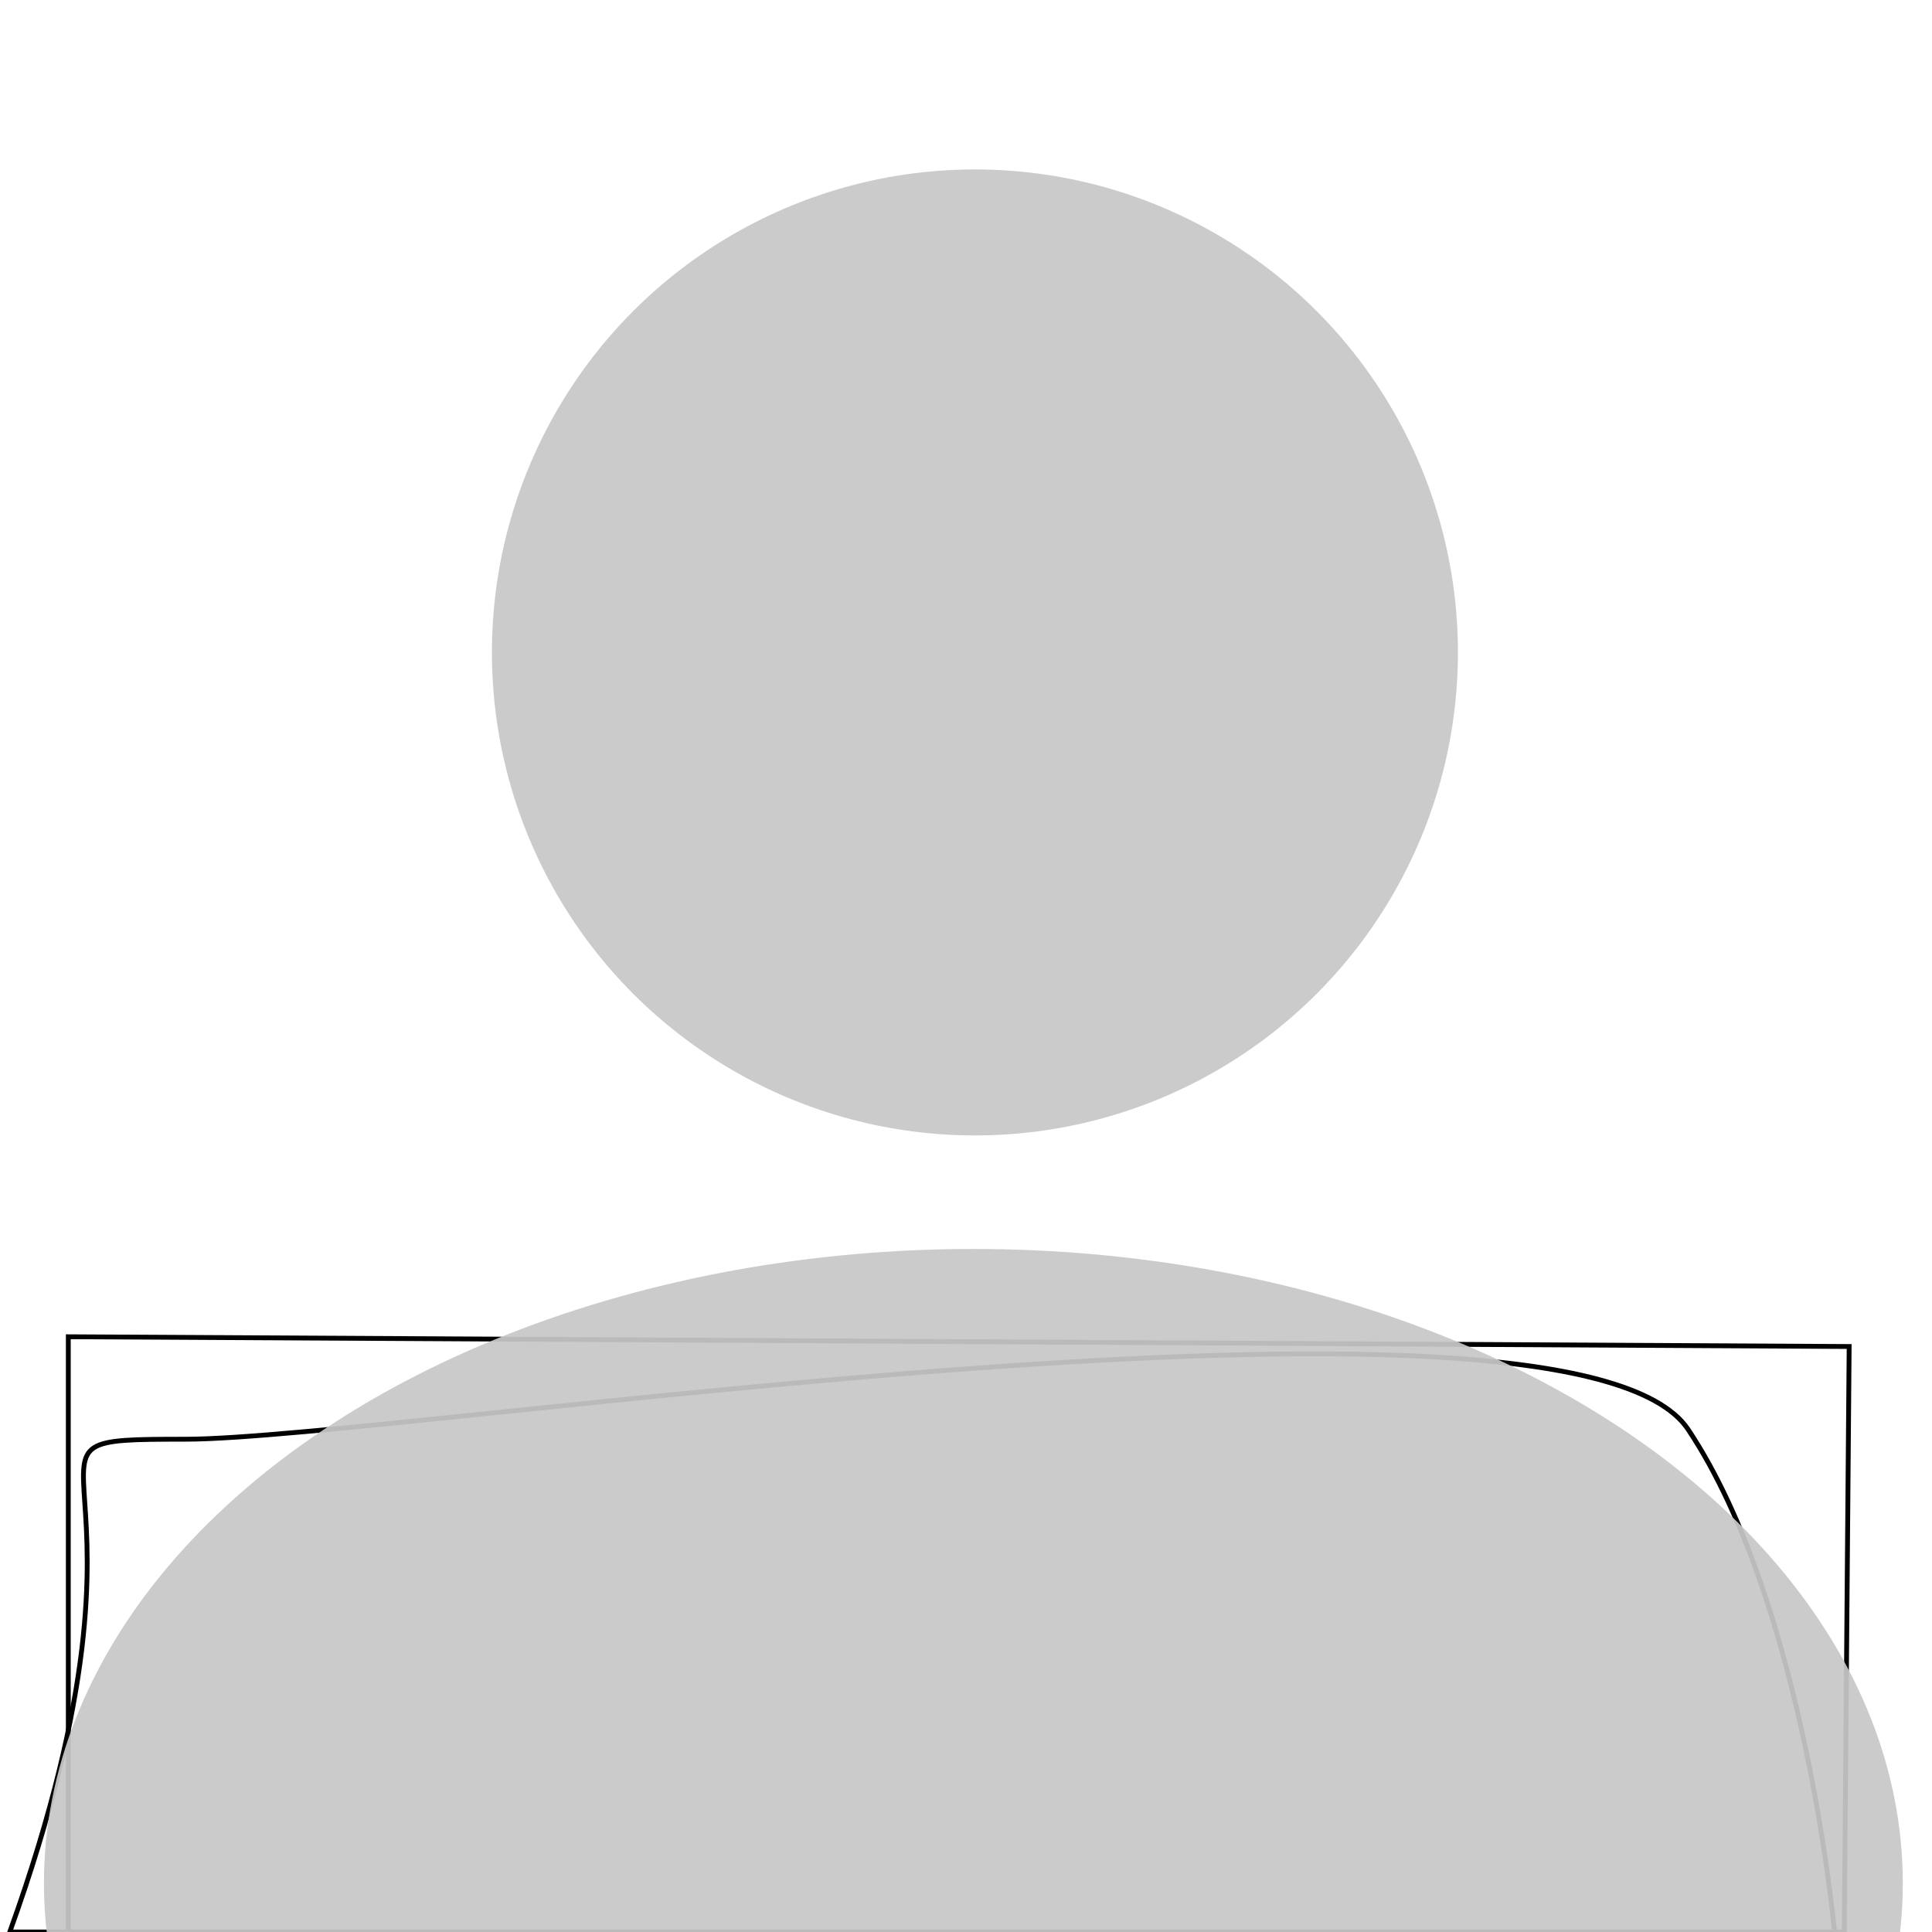 <?xml version="1.0" encoding="UTF-8" standalone="no"?>
<!-- Created with Inkscape (http://www.inkscape.org/) -->

<svg
   xmlns:dc="http://purl.org/dc/elements/1.1/"
   xmlns:cc="http://creativecommons.org/ns#"
   xmlns:rdf="http://www.w3.org/1999/02/22-rdf-syntax-ns#"
   xmlns:svg="http://www.w3.org/2000/svg"
   xmlns="http://www.w3.org/2000/svg"
   xmlns:sodipodi="http://sodipodi.sourceforge.net/DTD/sodipodi-0.dtd"
   xmlns:inkscape="http://www.inkscape.org/namespaces/inkscape"
   width="400"
   height="400"
   viewBox="0 0 400 400"
   id="svg2"
   version="1.1"
   inkscape:version="0.91 r13725"
   sodipodi:docname="AccountIcon.svg">
  <defs
     id="defs4" />
  <sodipodi:namedview
     id="base"
     pagecolor="#000000"
     bordercolor="#666666"
     borderopacity="1.0"
     inkscape:pageopacity="0"
     inkscape:pageshadow="2"
     inkscape:zoom="0.98994949"
     inkscape:cx="133.77878"
     inkscape:cy="218.28803"
     inkscape:document-units="px"
     inkscape:current-layer="layer1"
     showgrid="false"
     inkscape:window-width="1536"
     inkscape:window-height="801"
     inkscape:window-x="-8"
     inkscape:window-y="-8"
     inkscape:window-maximized="1"
     units="px" />
  <g
     inkscape:label="Layer 1"
     inkscape:groupmode="layer"
     id="layer1"
     transform="translate(0,-652.362)">
    <rect
       style="fill:none;fill-opacity:1;stroke:none;stroke-width:5.937;stroke-miterlimit:4;stroke-dasharray:none;stroke-opacity:1"
       id="rect4139"
       width="394.063"
       height="394.063"
       x="0.979"
       y="657.826"
       ry="1.998" />
    <circle
       style="opacity:0.93;fill:#c8c8c8;fill-opacity:1;stroke:none;stroke-width:1;stroke-linejoin:miter;stroke-miterlimit:1;stroke-dasharray:none;stroke-opacity:1"
       id="path4139"
       cx="201.847"
       cy="787.443"
       r="100" />
    <path
       style="fill:none;fill-rule:evenodd;stroke:#000000;stroke-width:1px;stroke-linecap:butt;stroke-linejoin:miter;stroke-opacity:1"
       d="m 14.142,1052.362 0,-123.239 368.706,2.02 -1.01,121.218 z"
       id="path4141"
       inkscape:connector-curvature="0" />
    <path
       style="fill:none;fill-rule:evenodd;stroke:#000000;stroke-width:1px;stroke-linecap:butt;stroke-linejoin:miter;stroke-opacity:1"
       d="M 2.02,1052.362 C 38.386,951.347 -5.051,950.337 38.386,950.337 c 43.437,0 286.883,-38.386 311.127,-2.02 24.244,36.365 30.305,104.046 30.305,104.046 z"
       id="path4143"
       inkscape:connector-curvature="0" />
    <ellipse
       style="opacity:0.93;fill:#c8c8c8;fill-opacity:1;stroke:none;stroke-width:1;stroke-linejoin:miter;stroke-miterlimit:1;stroke-dasharray:none;stroke-opacity:1"
       id="path4139-4"
       cx="201.525"
       cy="1042.261"
       rx="192.429"
       ry="131.315" />
  </g>
</svg>
